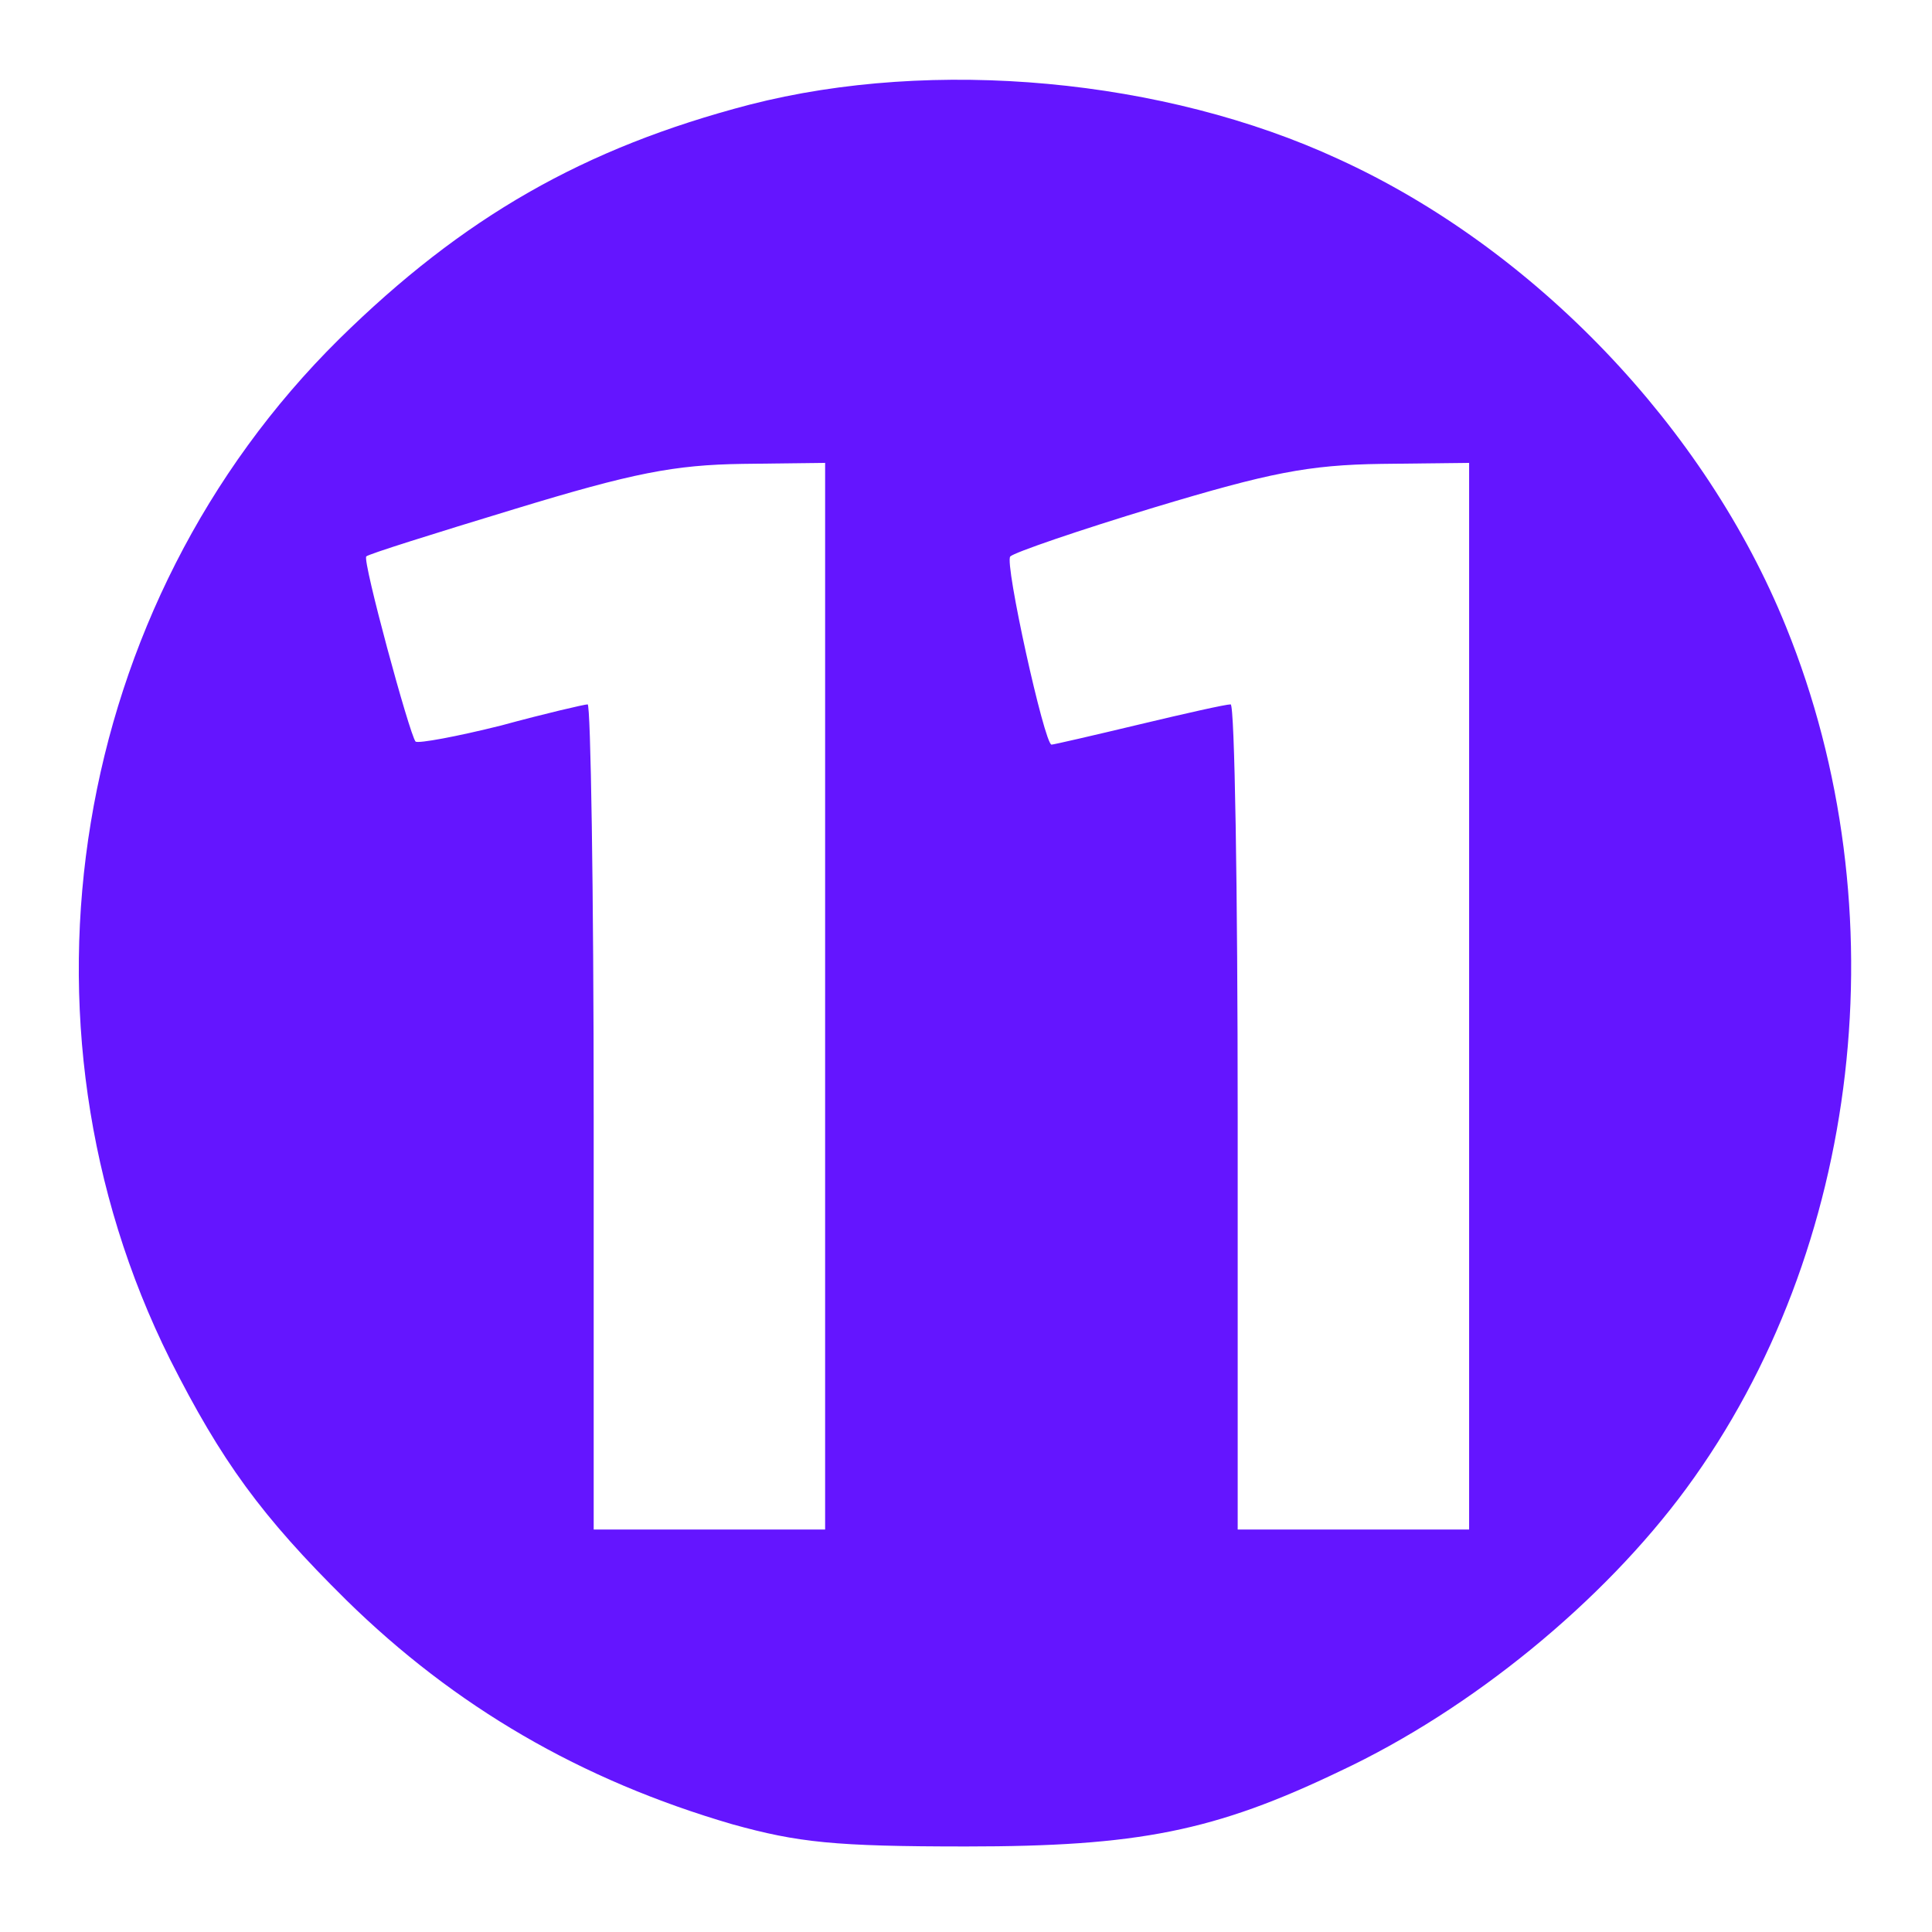 <svg version="1.0" xmlns="http://www.w3.org/2000/svg"
 width="192pt" height="192pt" viewBox="0 0 192 192"
 preserveAspectRatio="xMidYMid meet">

<g transform="translate(0,192) scale(0.1,-0.1)"
fill="#6415FF" stroke="none">
<path d="M745 1816 c-165 -43 -285 -112 -408 -233 -267 -264 -335 -679 -168
-1014 51 -101 91 -156 175 -239 108 -106 233 -179 384 -223 65 -18 101 -22
232 -22 171 0 247 15 372 75 130 61 261 168 344 281 174 237 213 575 99 856
-80 198 -250 376 -445 465 -173 80 -402 101 -585 54z m75 -886 l0 -530 -115 0
-115 0 0 410 c0 226 -3 410 -6 410 -3 0 -42 -9 -86 -21 -44 -11 -82 -18 -85
-16 -6 7 -53 180 -49 184 1 2 68 23 147 47 118 36 159 44 227 45 l82 1 0 -530z
m640 0 l0 -530 -115 0 -115 0 0 410 c0 226 -3 410 -7 410 -5 0 -45 -9 -91 -20
-46 -11 -85 -20 -87 -20 -7 0 -47 181 -41 187 4 4 68 26 144 49 113 34 152 42
225 43 l87 1 0 -530z"/>
</g>
</svg>
